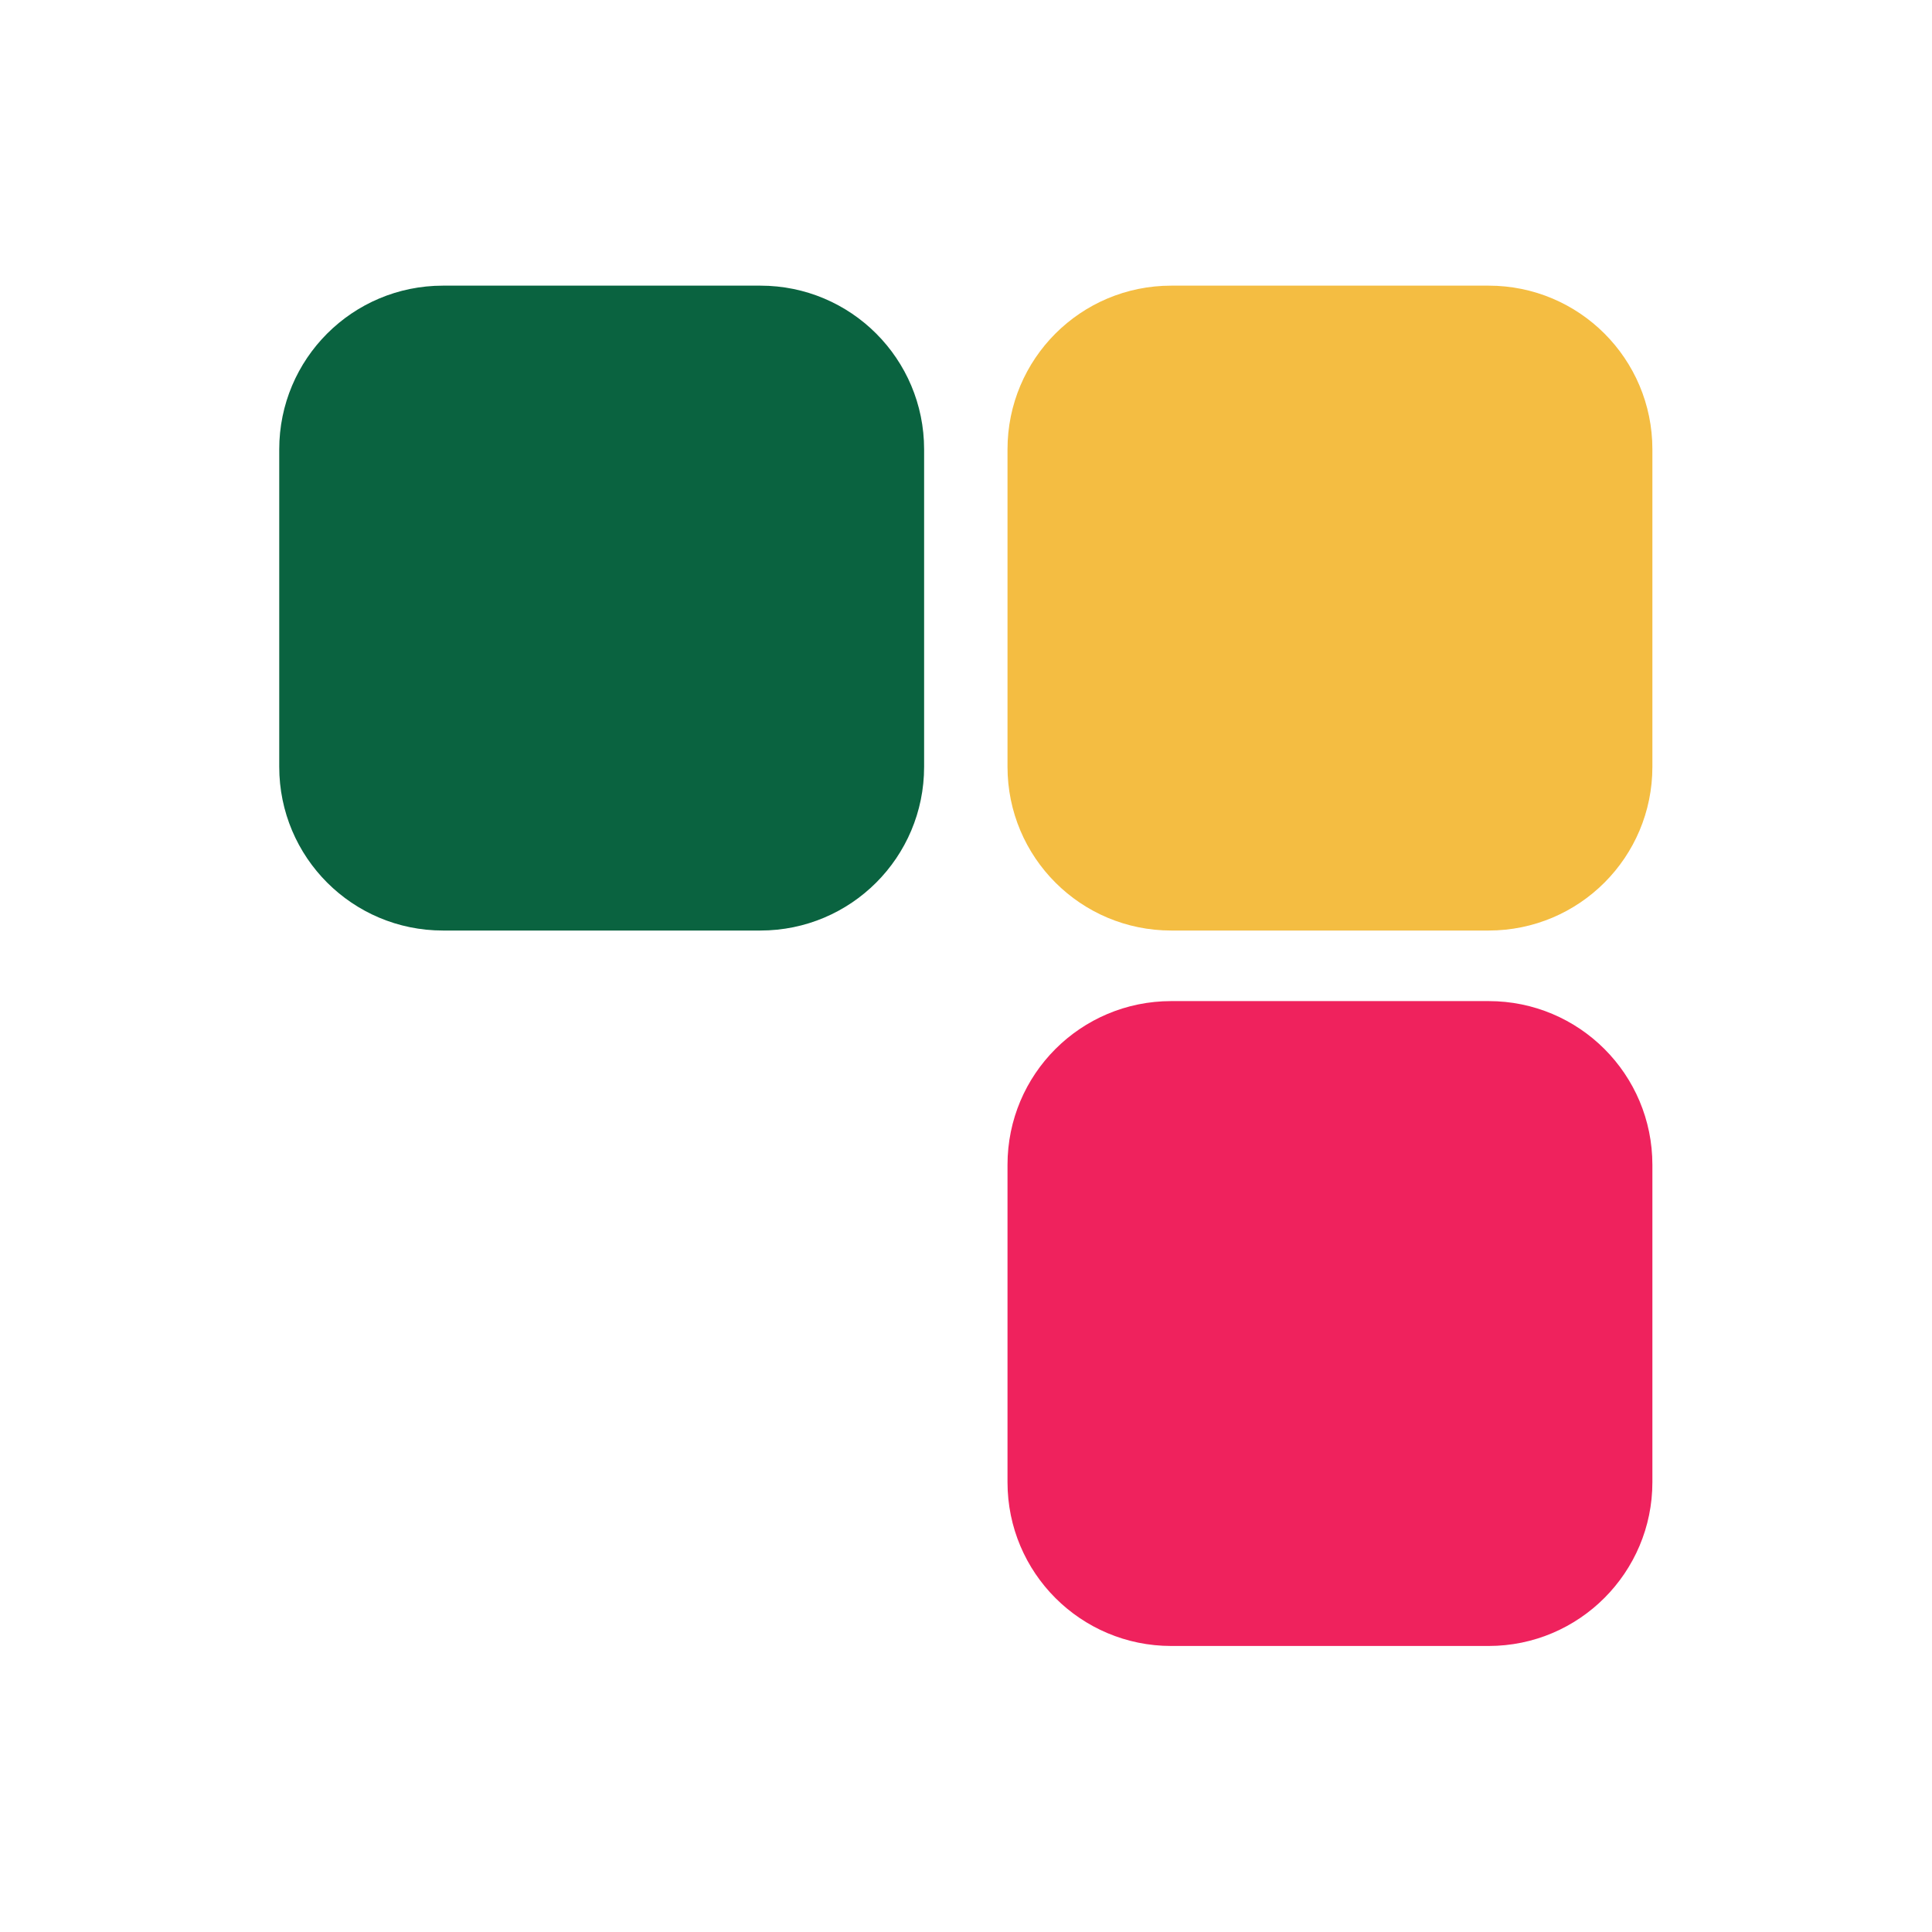 <?xml version="1.0" encoding="utf-8"?>
<!-- Generator: Adobe Illustrator 25.2.0, SVG Export Plug-In . SVG Version: 6.00 Build 0)  -->
<svg version="1.1" id="Layer_1" xmlns:svgjs="http://svgjs.com/svgjs"
	 xmlns="http://www.w3.org/2000/svg" xmlns:xlink="http://www.w3.org/1999/xlink" x="0px" y="0px" viewBox="0 0 512 512"
	 style="enable-background:new 0 0 512 512;" xml:space="preserve">
<style type="text/css">
	.st0{fill:#0A6340;}
	.st1{fill:#F4BD42;}
	.st2{fill:#EF225D;}
</style>
<g>
	<path class="st0" d="M201.5,246.6h-84.1c-24,0-43.4-19.4-43.4-43.4v-84.1c0-24,19.4-43.4,43.4-43.4h84.1c24,0,43.4,19.4,43.4,43.4
		v84.1C244.9,227.2,225.5,246.6,201.5,246.6z"/>
	<path class="st1" d="M394.5,246.6h-84.1c-24,0-43.4-19.4-43.4-43.4v-84.1c0-24,19.4-43.4,43.4-43.4h84.1c24,0,43.4,19.4,43.4,43.4
		v84.1C437.9,227.2,418.5,246.6,394.5,246.6z"/>
	<path class="st2" d="M394.5,436.2h-84.1c-24,0-43.4-19.4-43.4-43.4v-84.1c0-24,19.4-43.4,43.4-43.4h84.1c24,0,43.4,19.4,43.4,43.4
		v84.1C437.9,416.7,418.5,436.2,394.5,436.2z"/>
</g>
</svg>
